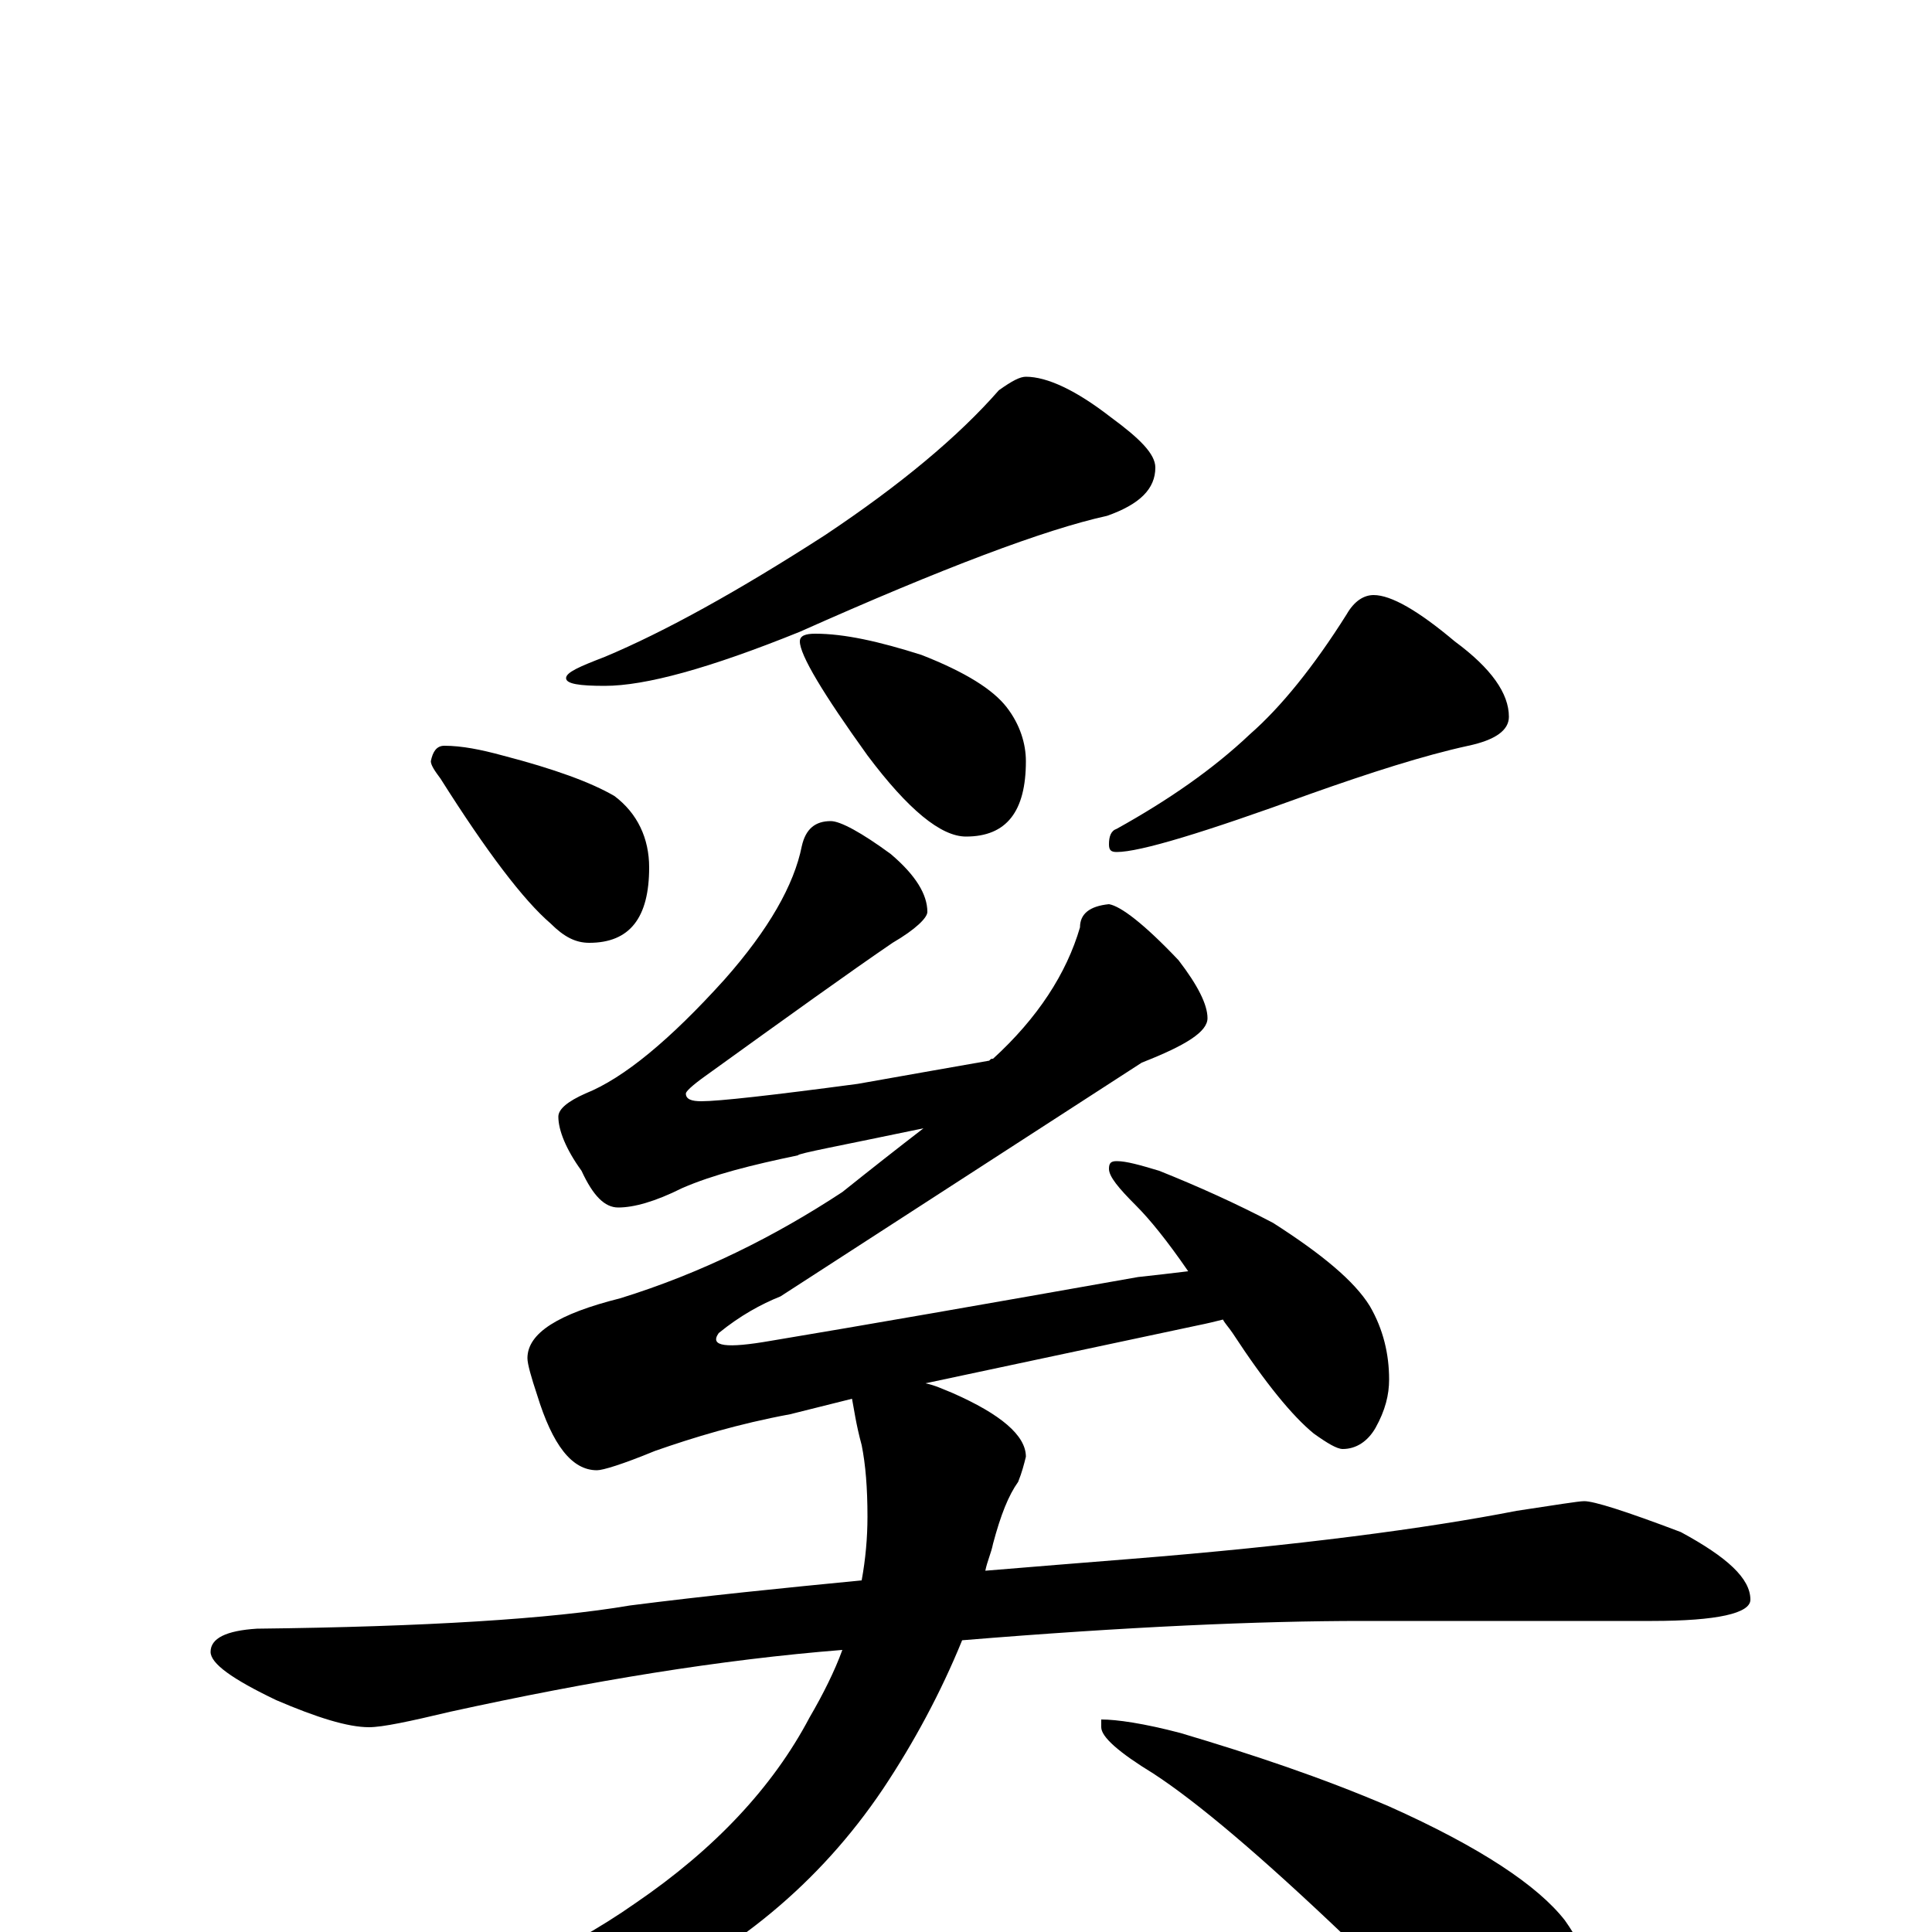 <?xml version="1.0" encoding="utf-8" ?>
<!DOCTYPE svg PUBLIC "-//W3C//DTD SVG 1.1//EN" "http://www.w3.org/Graphics/SVG/1.1/DTD/svg11.dtd">
<svg version="1.1" id="Layer_1" xmlns="http://www.w3.org/2000/svg" xmlns:xlink="http://www.w3.org/1999/xlink" x="0px" y="145px" width="1000px" height="1000px" viewBox="0 0 1000 1000" enable-background="new 0 0 1000 1000" xml:space="preserve">
<g id="Layer_1">
<path id="glyph" transform="matrix(1 0 0 -1 0 1000)" d="M531,805C542,805 557,798 575,784C590,773 598,765 598,758C598,747 590,739 573,733C541,726 488,706 414,673C367,654 334,645 313,645C300,645 293,646 293,649C293,652 300,655 313,660C344,673 382,694 427,723C466,749 496,774 517,798C524,803 528,805 531,805M230,614C239,614 249,612 260,609C287,602 306,595 318,588C330,579 336,566 336,551C336,525 326,512 305,512C298,512 292,515 285,522C271,534 252,559 228,597C225,601 223,604 223,606C224,611 226,614 230,614M422,672C437,672 455,668 477,661C500,652 514,643 521,634C528,625 531,615 531,606C531,580 521,567 500,567C487,567 470,581 449,609C426,641 414,661 414,668C414,671 417,672 422,672M711,692C720,692 734,684 753,668C772,654 781,641 781,629C781,622 774,617 760,614C737,609 709,600 678,589C623,569 590,559 578,559C575,559 574,560 574,563C574,567 575,570 578,571C605,586 628,602 647,620C663,634 680,655 697,682C701,689 706,692 711,692M430,575C435,575 446,569 461,558C474,547 480,537 480,528C480,525 474,519 462,512C440,497 408,474 365,443C358,438 355,435 355,434C355,431 358,430 363,430C372,430 399,433 444,439C472,444 495,448 512,451C513,452 513,452 514,452C537,473 552,496 559,520C559,527 564,531 574,532C580,531 592,522 610,503C620,490 625,480 625,473C625,466 614,459 591,450l-187,-121C394,325 383,319 372,310C367,303 376,302 399,306C447,314 510,325 589,339C598,340 607,341 615,342C604,358 595,369 588,376C579,385 574,391 574,395C574,398 575,399 578,399C583,399 590,397 600,394C620,386 640,377 659,367C684,351 701,337 709,324C716,312 719,299 719,286C719,278 717,270 712,261C708,254 702,250 695,250C692,250 687,253 680,258C669,267 655,284 638,310C636,313 634,315 633,317C629,316 625,315 620,314l-141,-30C484,283 488,281 493,279C518,268 531,257 531,246C530,242 529,238 527,233C522,226 518,216 514,201C513,196 511,192 510,187C534,189 559,191 584,193C672,200 739,209 785,218C805,221 817,223 820,223C825,223 841,218 870,207C894,194 906,183 906,172C906,165 889,161 855,161l-150,0C652,161 583,158 498,151C487,124 473,98 457,74C424,25 380,-11 325,-36C270,-59 218,-70 168,-70C160,-70 156,-69 156,-66C156,-63 163,-60 178,-55C242,-34 292,-11 329,15C370,43 400,75 419,111C426,123 432,135 436,146C373,141 306,130 233,114C212,109 198,106 191,106C180,106 164,111 143,120C120,131 109,139 109,145C109,152 117,156 133,157C220,158 285,162 326,169C365,174 405,178 446,182C448,193 449,204 449,215C449,230 448,242 446,252C443,263 442,271 441,276l-32,-8C382,263 359,256 339,249C322,242 312,239 309,239C296,239 286,252 278,278C275,287 273,294 273,297C273,310 289,320 321,328C363,341 401,360 436,383C451,395 465,406 478,416C435,407 413,403 413,402C389,397 369,392 353,385C339,378 328,375 320,375C313,375 307,381 301,394C293,405 289,415 289,422C289,426 294,430 303,434C323,442 347,462 375,493C398,519 411,542 415,562C417,571 422,575 430,575M570,110C578,110 592,108 611,103C648,92 684,80 719,65C766,44 796,24 810,6C822,-11 828,-28 828,-46C828,-53 826,-61 823,-68C820,-75 815,-78 809,-78C803,-78 793,-74 779,-67C758,-57 730,-35 696,-2C653,39 620,67 597,82C579,93 570,101 570,106z"/>
</g>
</svg>
